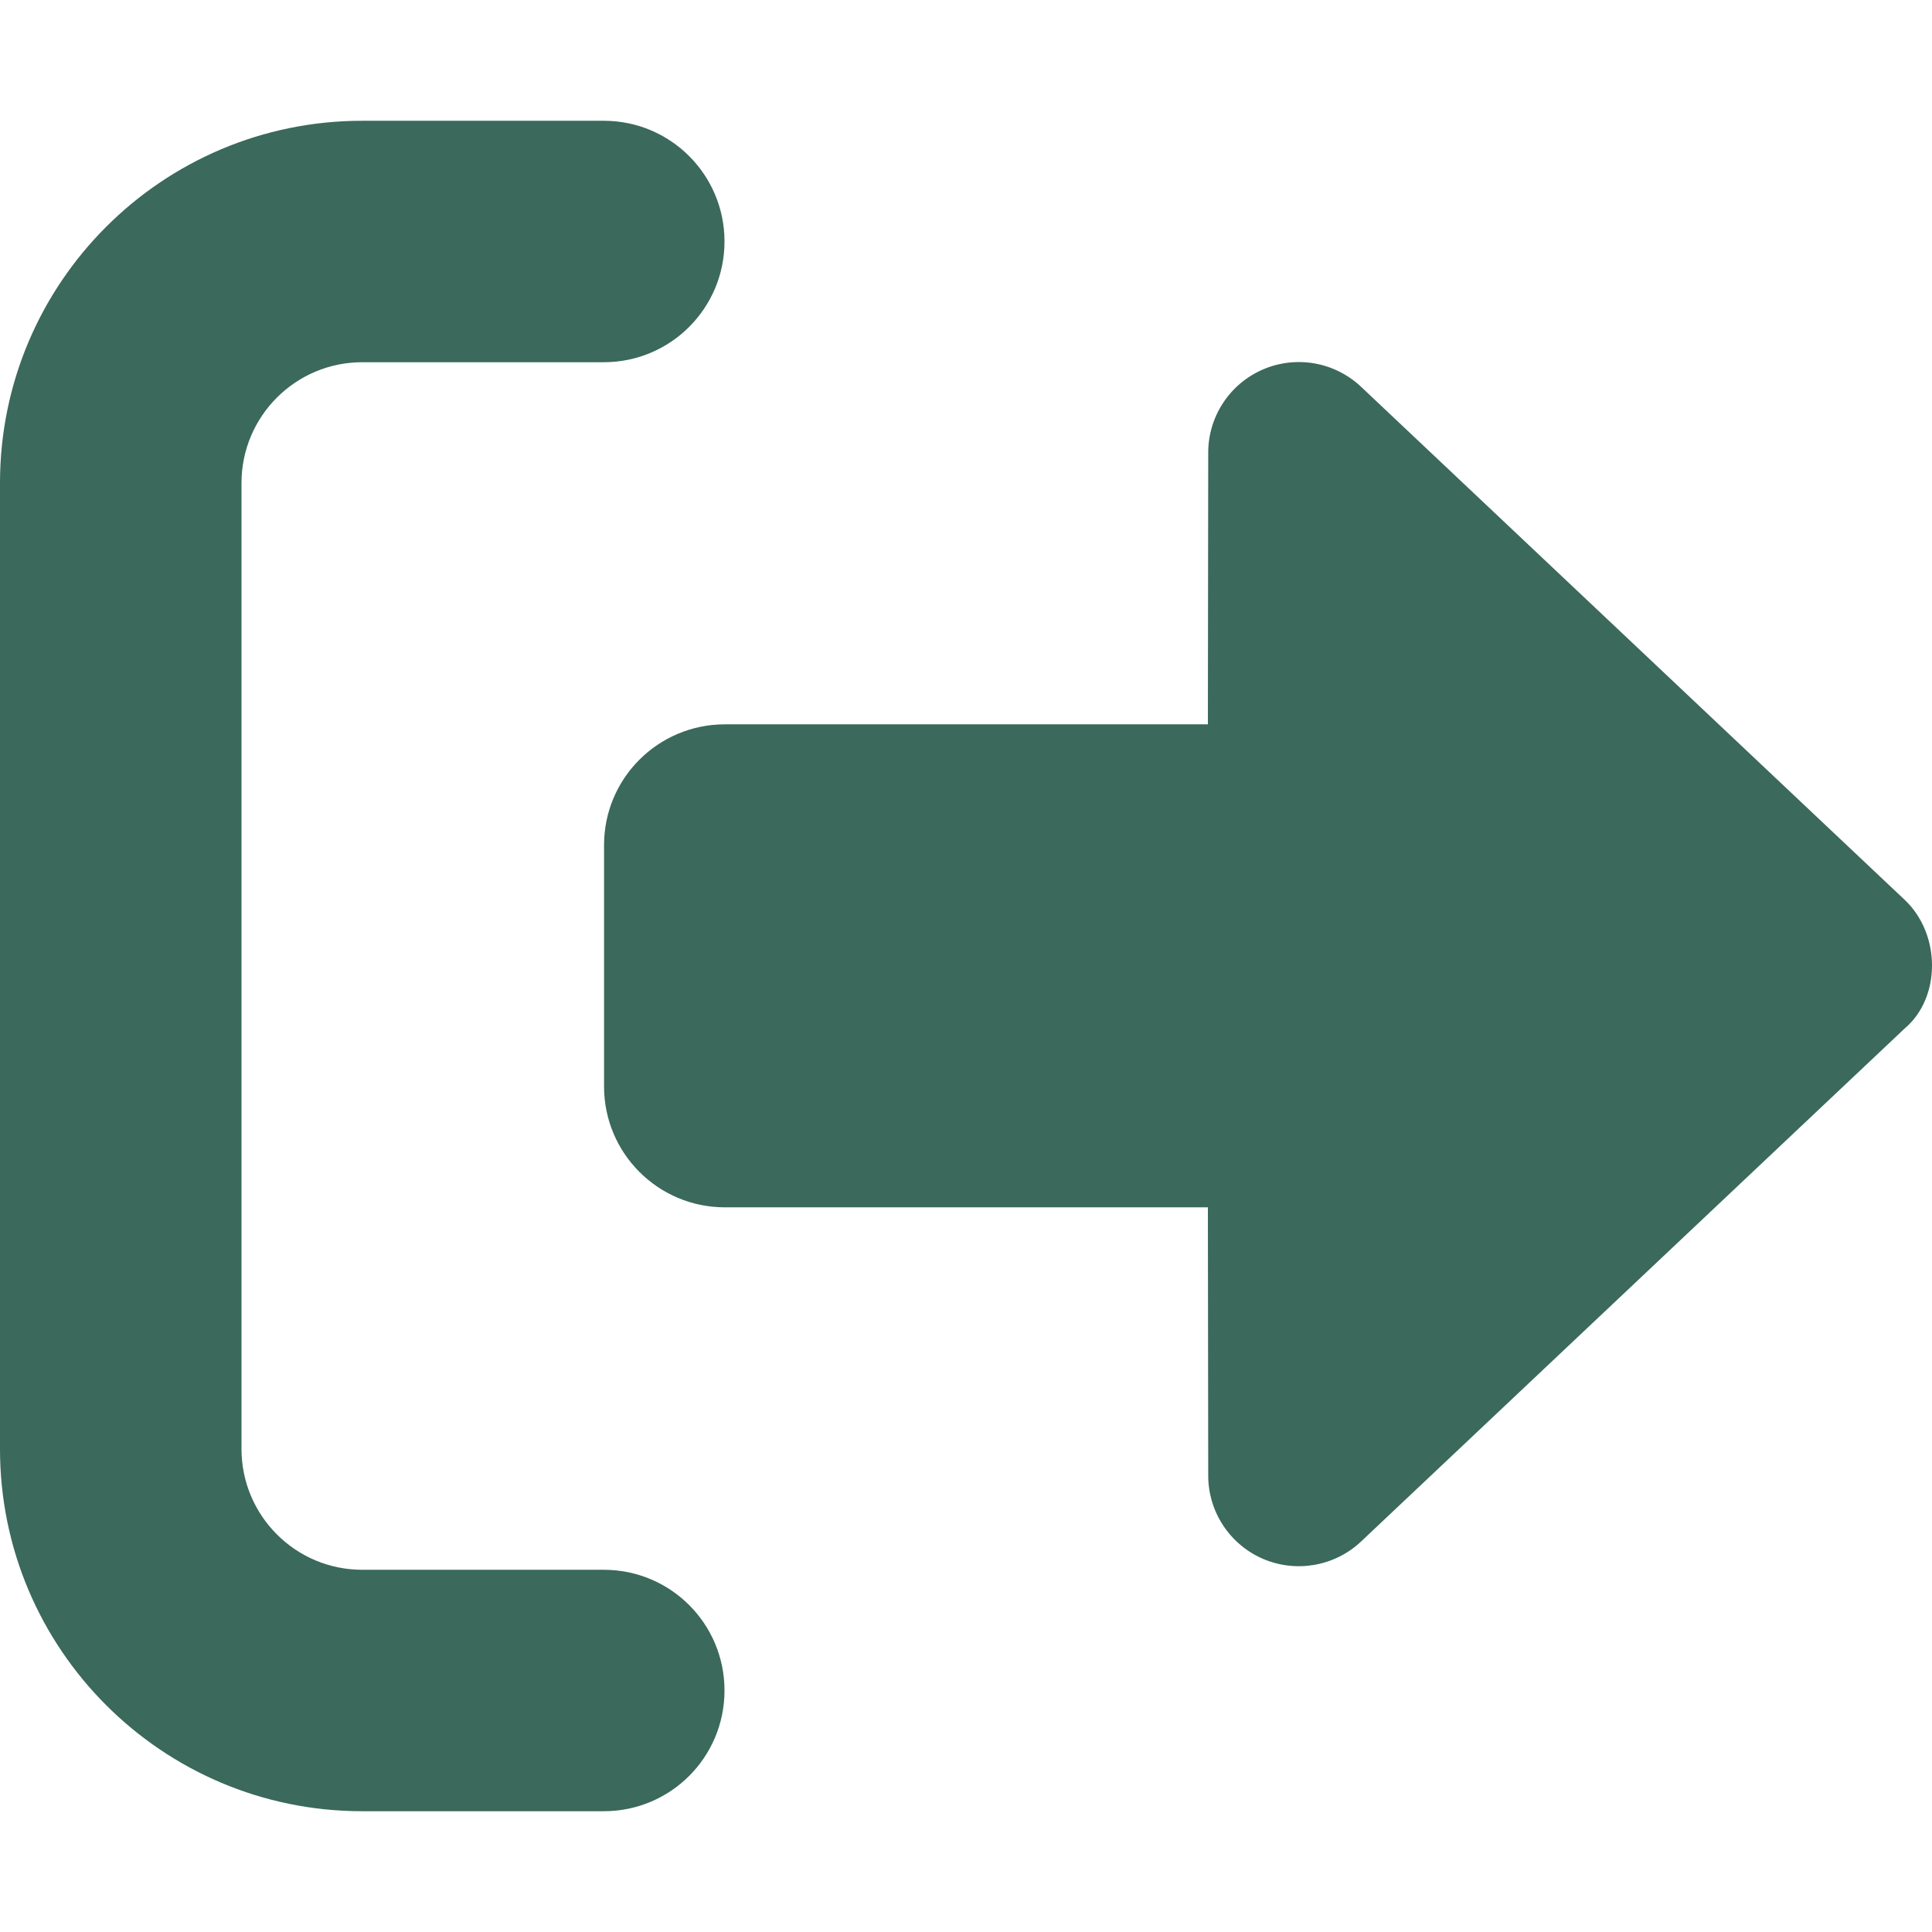 <svg width="35" height="35" viewBox="0 0 35 35" fill="none" xmlns="http://www.w3.org/2000/svg">
<path d="M6.562 32.812H10.938C12.148 32.812 13.125 31.835 13.125 30.625C13.125 29.415 12.148 28.438 10.938 28.438H6.562C5.355 28.438 4.375 27.458 4.375 26.25V8.75C4.375 7.542 5.355 6.562 6.562 6.562H10.938C12.148 6.562 13.125 5.583 13.125 4.375C13.125 3.167 12.148 2.188 10.938 2.188H6.562C2.938 2.188 0 5.126 0 8.75V26.25C0 29.873 2.938 32.812 6.562 32.812ZM34.508 16.304L24.657 7.007C24.18 6.557 23.481 6.434 22.88 6.693C22.278 6.952 21.888 7.545 21.888 8.2L21.882 13.122L13.132 13.122C11.922 13.122 10.943 14.101 10.943 15.309V19.684C10.943 20.892 11.923 21.872 13.132 21.872L21.882 21.872L21.888 26.732C21.888 27.387 22.278 27.98 22.88 28.24C23.482 28.498 24.181 28.375 24.657 27.926L34.508 18.629C35.164 18.074 35.164 16.926 34.508 16.304Z" fill="#3B695B"/>
</svg>
